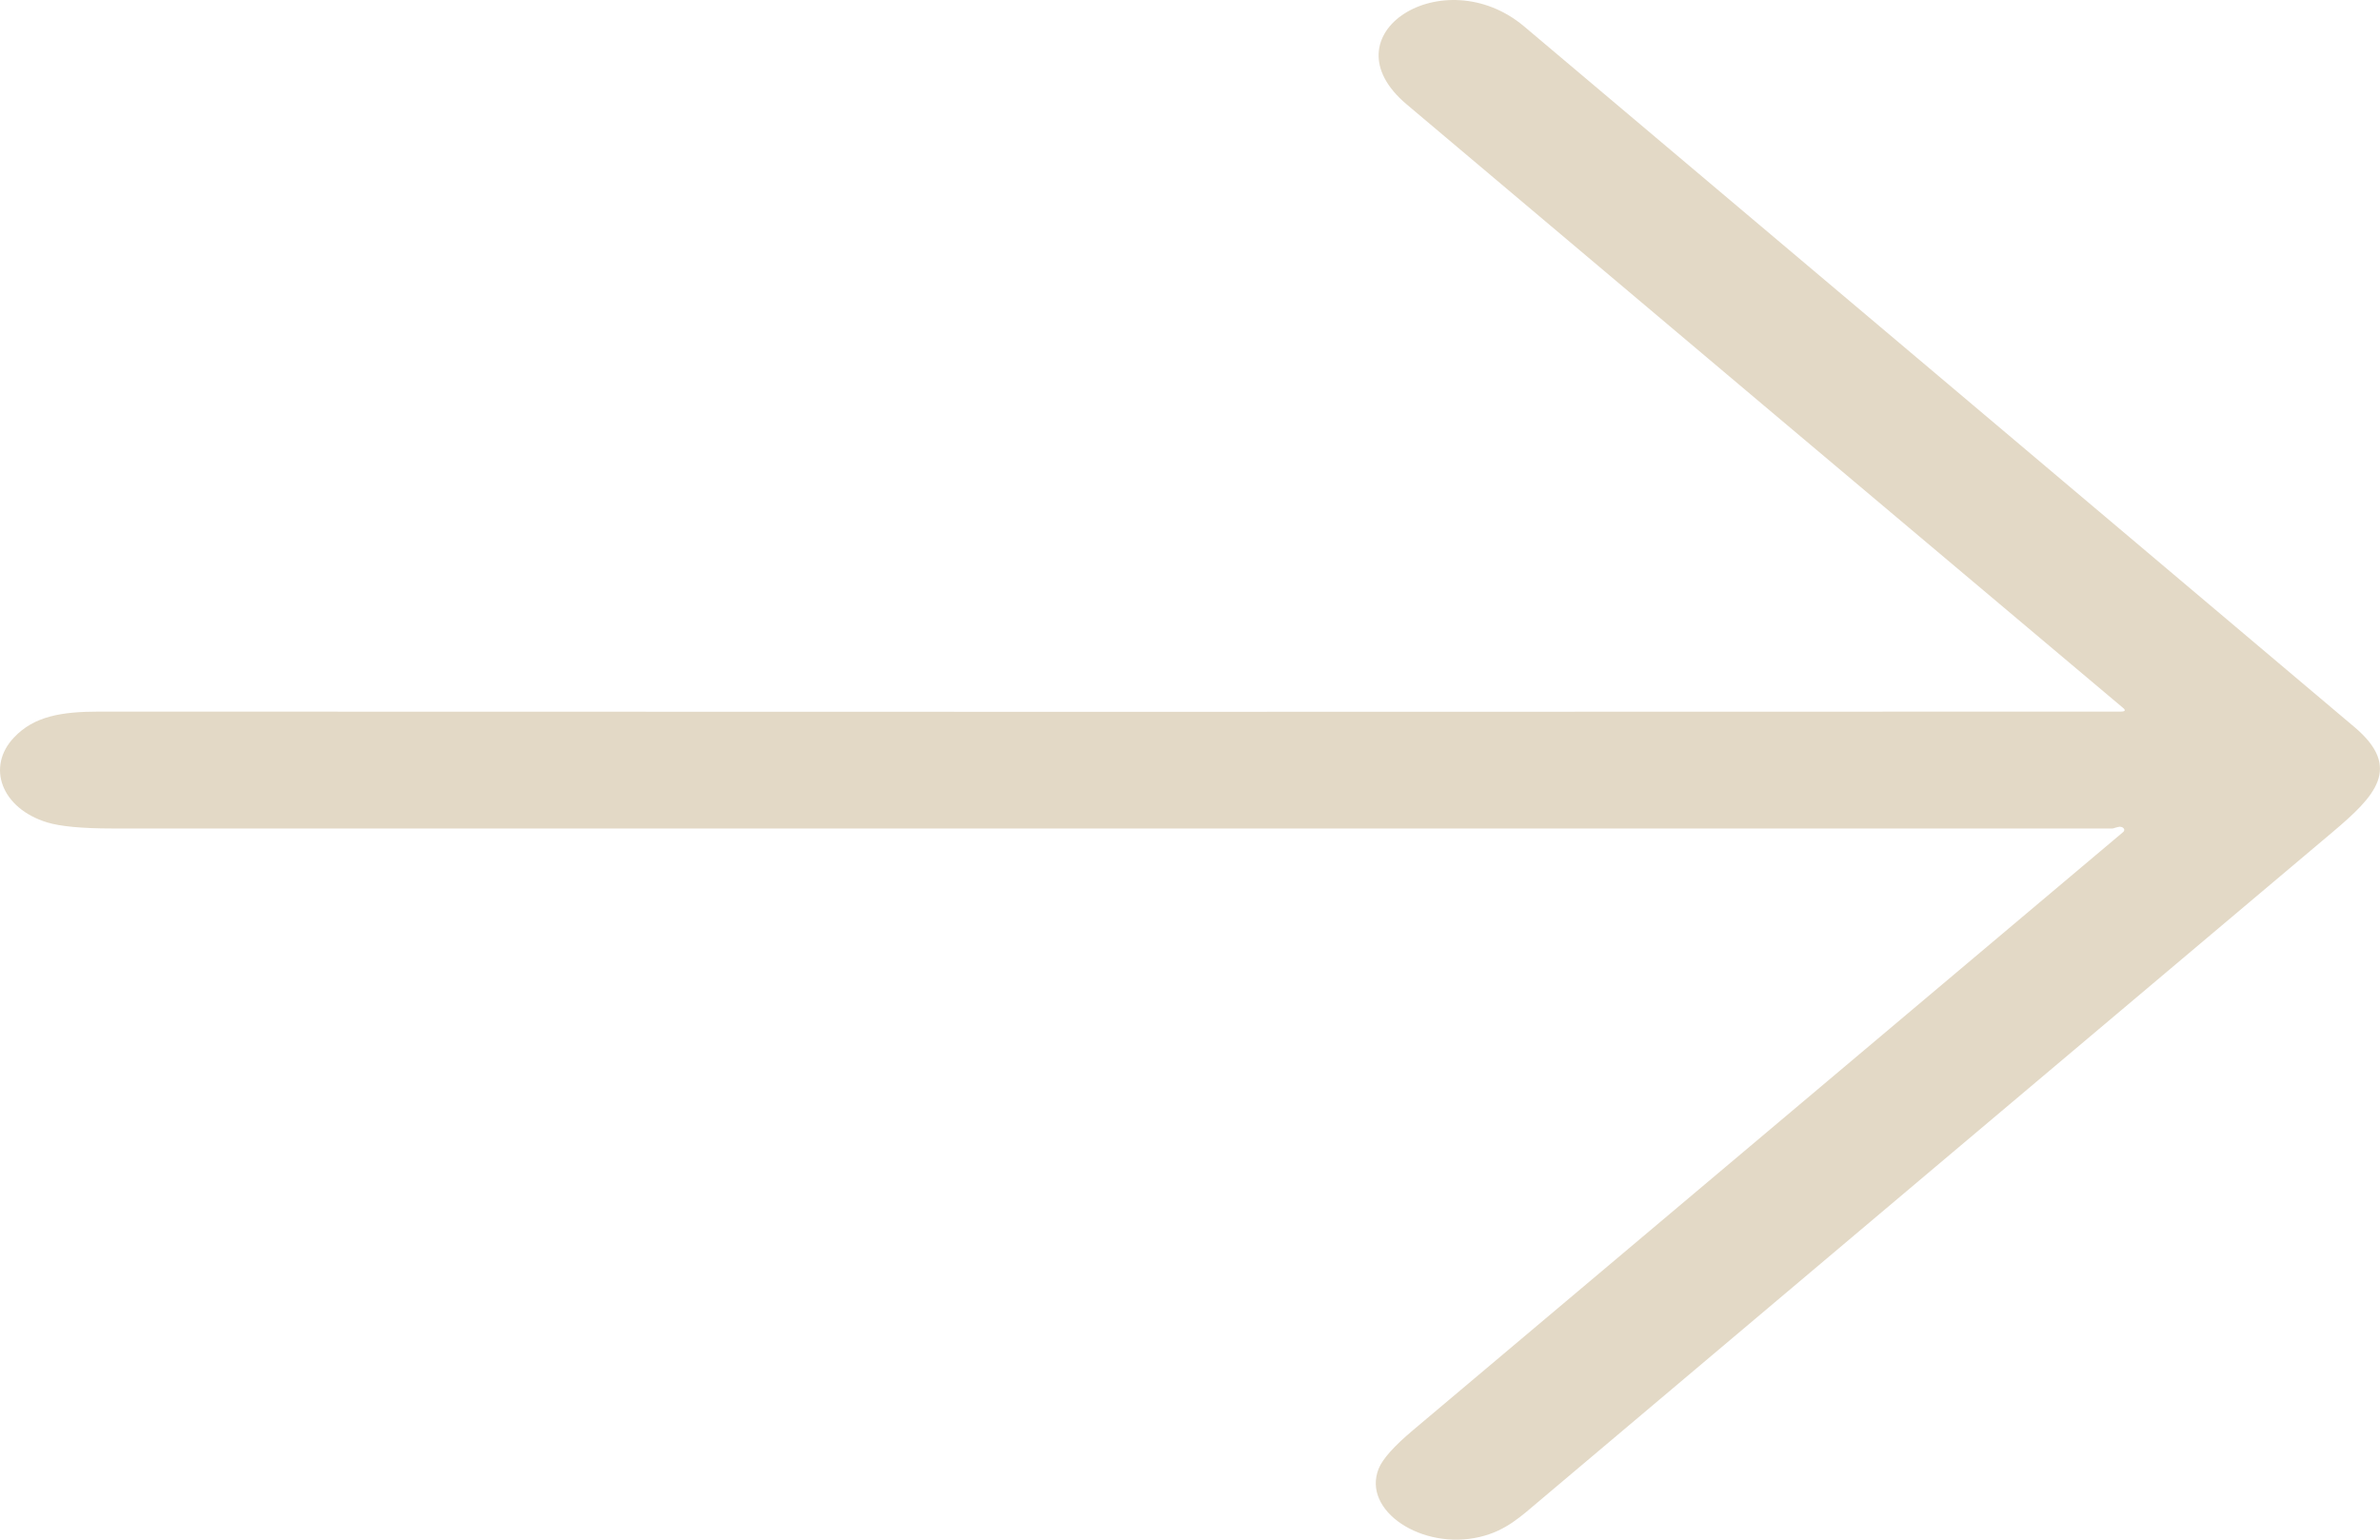 <svg width="17" height="11" viewBox="0 0 17 11" fill="none" xmlns="http://www.w3.org/2000/svg">
<path d="M15.147 5.084C15.18 5.084 15.186 5.075 15.164 5.057C13.443 3.609 11.738 2.172 10.048 0.746C9.454 0.246 10.312 -0.295 10.887 0.189C12.864 1.857 14.841 3.525 16.817 5.194C17.161 5.484 16.968 5.686 16.661 5.945C14.773 7.536 12.886 9.128 10.999 10.72C10.867 10.831 10.758 10.937 10.568 10.981C10.158 11.077 9.726 10.794 9.848 10.492C9.876 10.423 9.958 10.331 10.095 10.216C11.766 8.808 13.456 7.384 15.166 5.944C15.17 5.941 15.173 5.936 15.173 5.931C15.174 5.926 15.172 5.921 15.168 5.917C15.164 5.912 15.158 5.909 15.152 5.908C15.145 5.906 15.138 5.906 15.131 5.908C15.115 5.912 15.103 5.915 15.095 5.918C15.092 5.918 15.089 5.919 15.087 5.919C10.325 5.919 5.562 5.919 0.801 5.919C0.585 5.919 0.431 5.904 0.338 5.876C0.009 5.776 -0.099 5.478 0.1 5.269C0.243 5.116 0.443 5.084 0.708 5.084C5.53 5.086 10.342 5.086 15.147 5.084Z" fill="#E3D9C6"/>
</svg>
